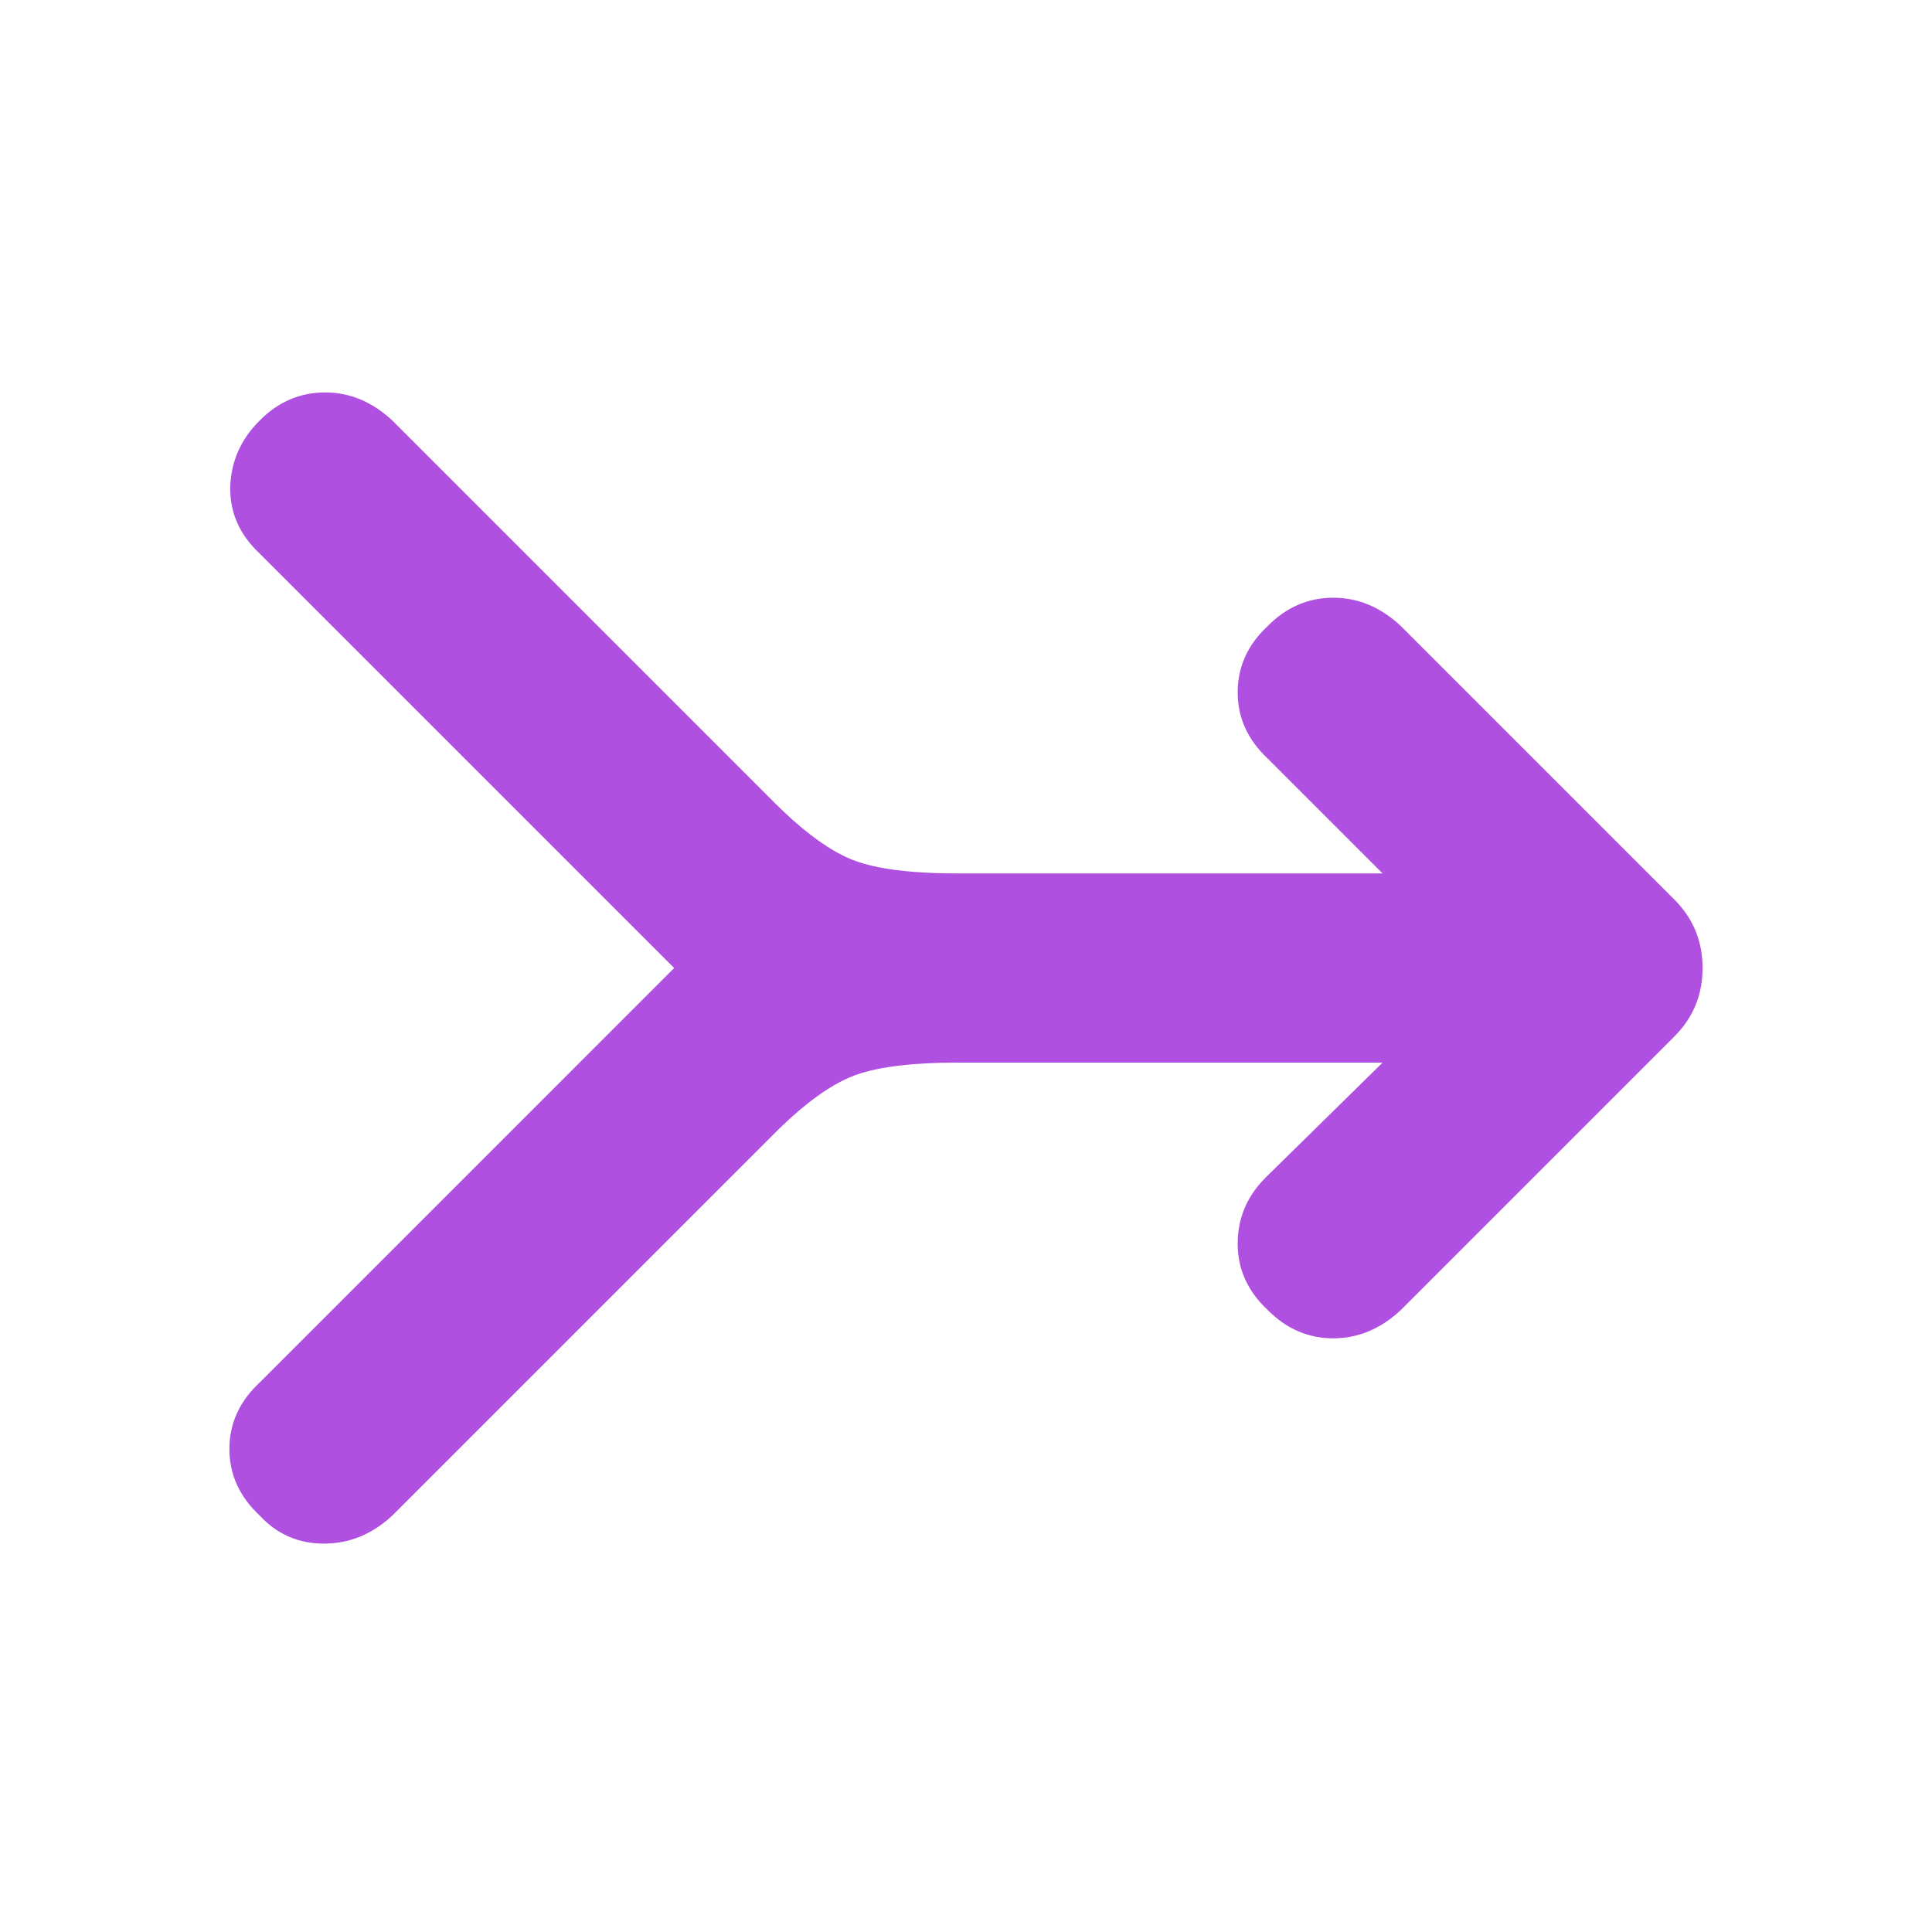 <svg height="48" viewBox="0 -960 960 960" width="48" xmlns="http://www.w3.org/2000/svg"><path fill="rgb(175, 80, 225)" d="m335-479-206-206c-4.772-4.45-8.366-9.29-10.785-14.5-2.661-5.71-3.924-11.88-3.814-18.5.41-12.68 5.21-23.68 14.6-33 9.2-9.34 20.19-14 32.39-14h.055.054c9.191 0 17.738 2.59 25.636 7.78 2.7 1.77 5.321 3.84 7.865 6.22l190 190c1.509 1.51 3.001 2.96 4.478 4.36 12.116 11.48 23.193 19.32 33.224 23.52.099.04.199.08.298.12.031.01.061.02.092.04 7.601 3.11 18.038 5.18 31.308 6.21 6.524.5 13.729.75 21.6.75h210.998l-56.999-57c-10-9.33-15-20.33-15-33 0-2.48.192-4.9.575-7.25 1.524-9.37 6.082-17.71 13.673-25.04.247-.23.498-.47.752-.71.025-.02.049-.05.074-.07 9.195-9.3 20.159-13.93 32.327-13.93h.05.049c9.364 0 18.059 2.69 26.081 8.08 2.543 1.7 5.016 3.67 7.42 5.92l136 136c.026.03.053.05.079.08 8.782 8.82 13.412 19.43 13.88 31.81.027.7.041 1.4.041 2.11 0 .67-.012 1.33-.036 1.99-.444 12.44-5.079 23.09-13.897 31.94-.022.02-.045.05-.067.07l-136 136h-.001c-10 9.33-21.17 14-33.5 14-.016 0-.033 0-.049 0-.017 0-.033 0-.05 0-12.123 0-23.052-4.62-32.226-13.83-.058-.05-.117-.11-.175-.17-10-9.33-15-20.33-15-33 0-.89.023-1.77.069-2.64.599-11.52 5.155-21.59 13.802-30.23.043-.04.086-.09.129-.13l58-57h-211c-23.953 0-41.601 2.32-52.933 6.97-.022.01-.044.02-.066.03-.044.02-.088.04-.132.05-10.595 4.4-22.36 12.87-35.286 25.4-.855.84-1.716 1.68-2.582 2.55l-190 190c-.222.21-.444.41-.668.61-9.836 8.93-20.944 13.39-33.333 13.39-.896 0-1.783-.02-2.659-.07-11.549-.61-21.249-5.21-29.213-13.79-.043-.05-.085-.09-.128-.14-10-9.33-15-20.33-15-33 0-2.48.192-4.9.575-7.25 1.524-9.37 6.082-17.71 13.673-25.04.247-.23.498-.47.752-.71z"/></svg>